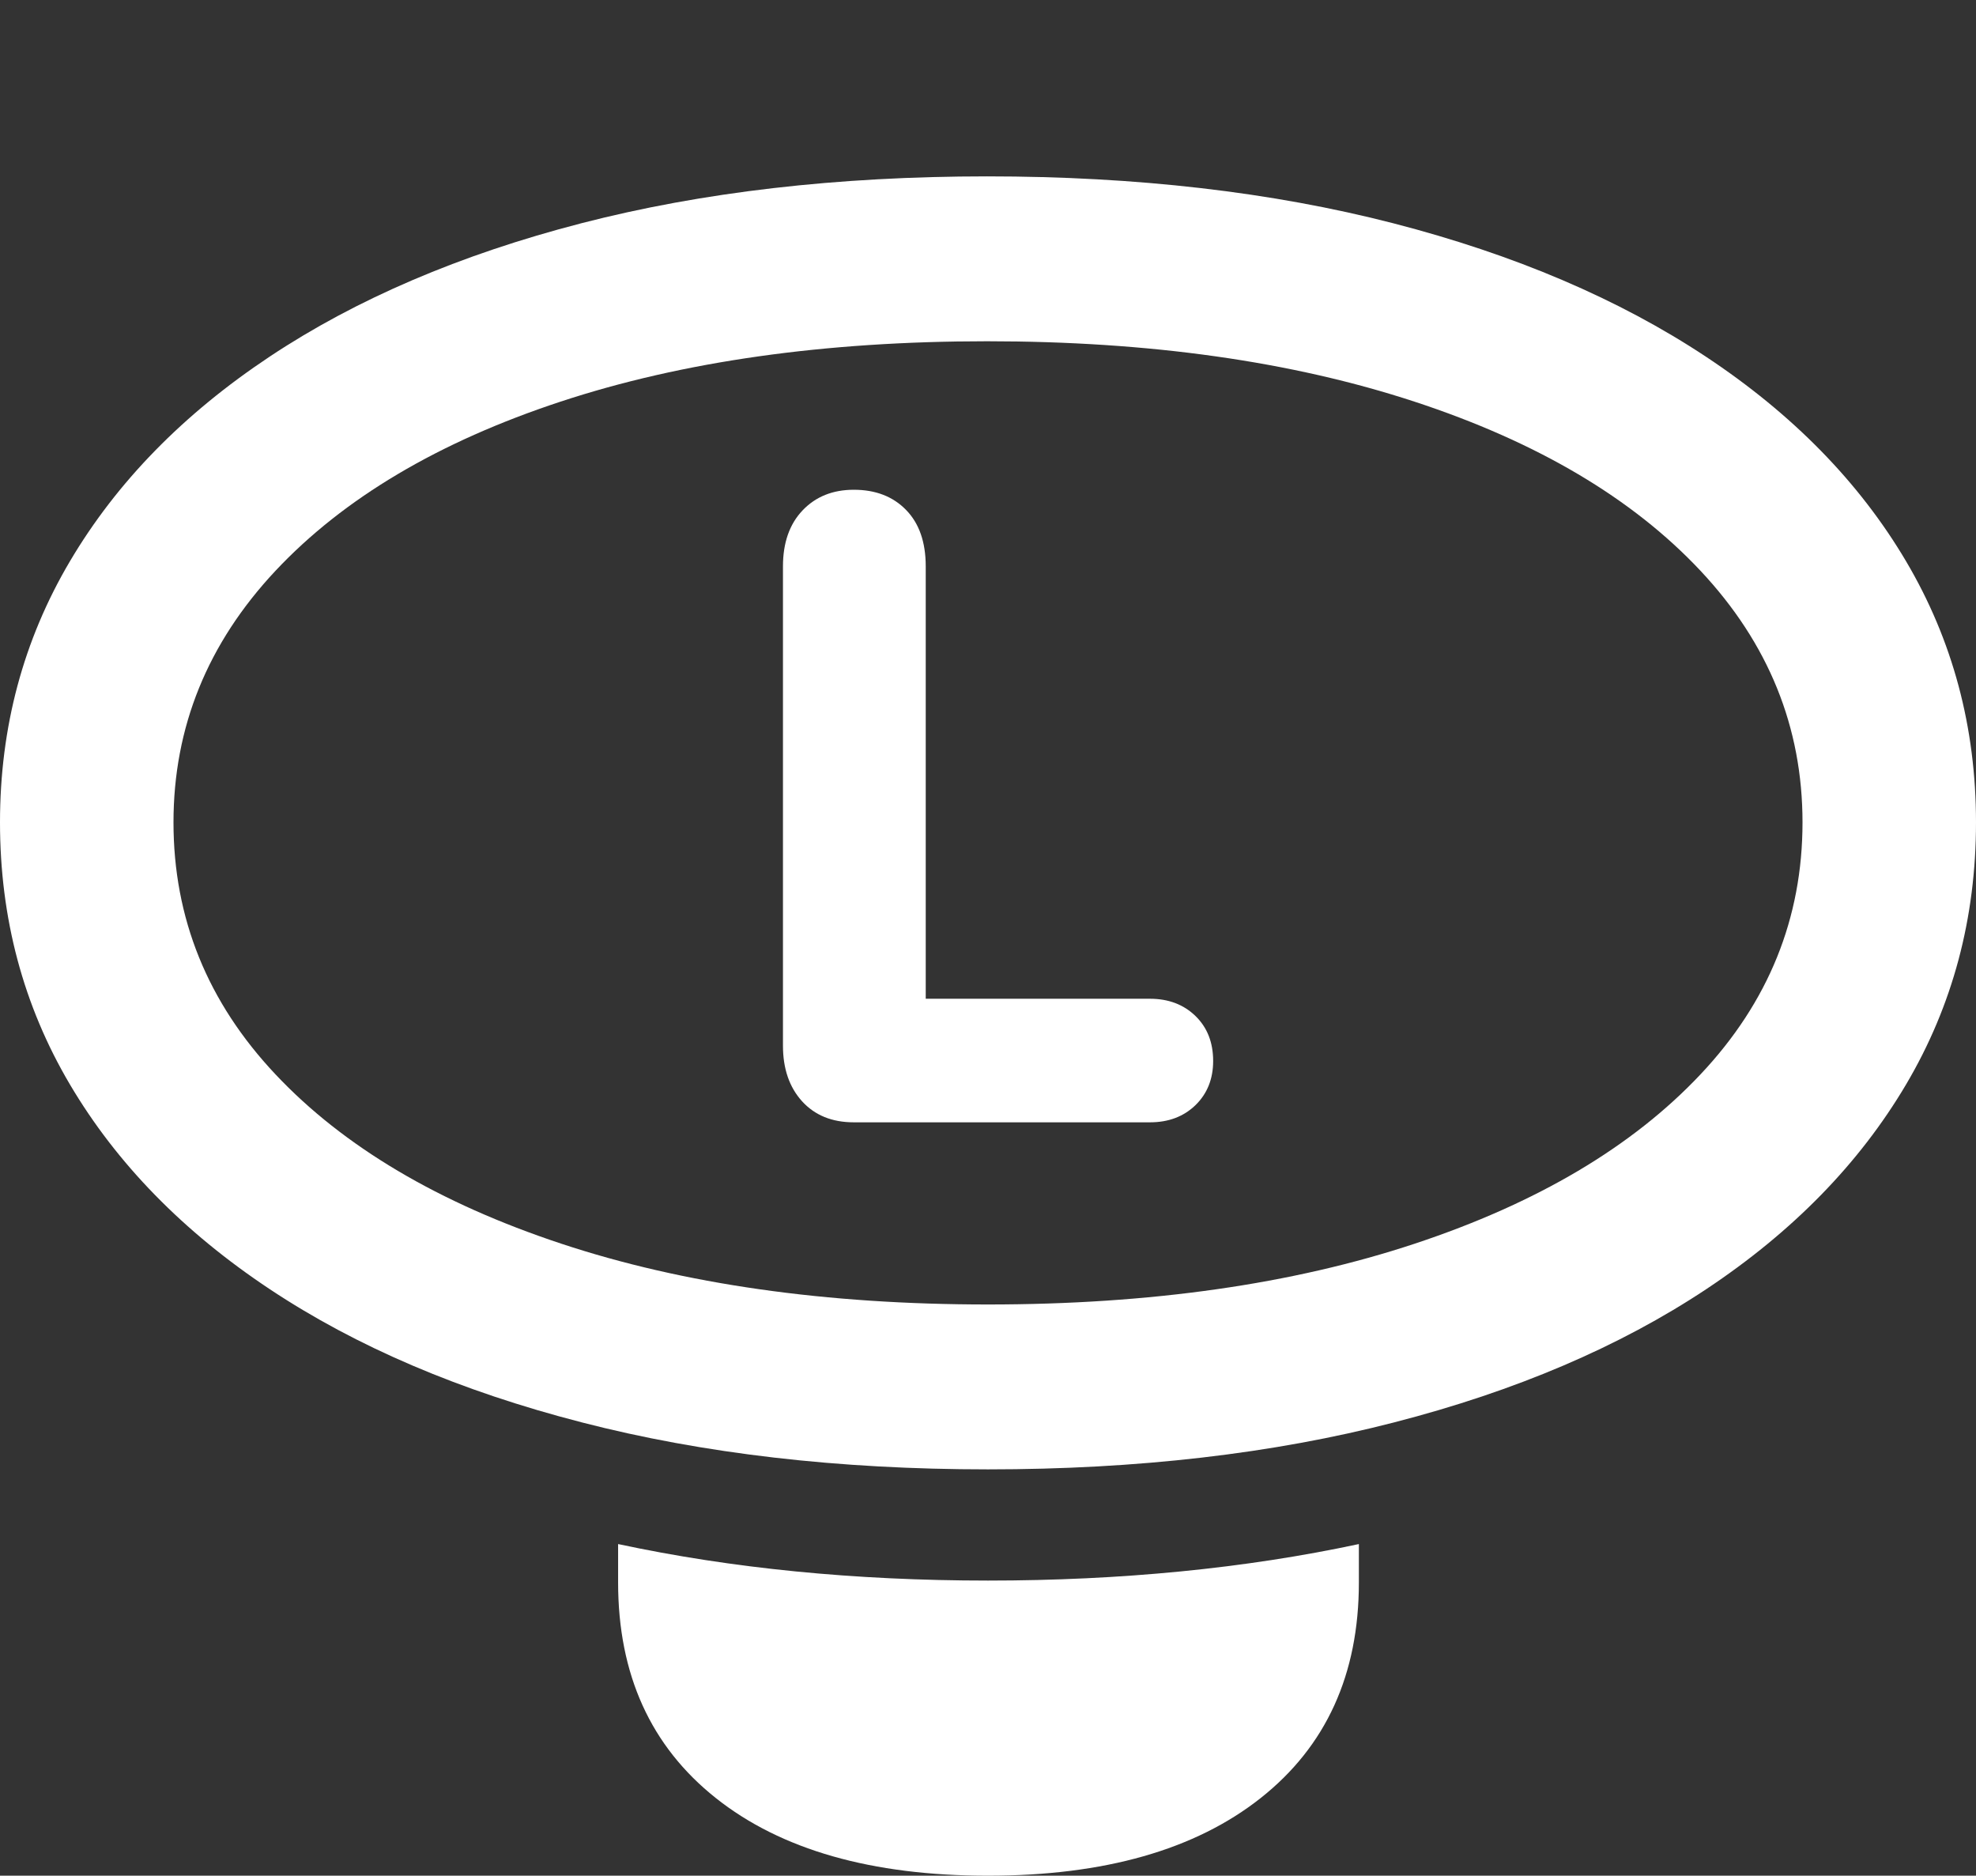 <?xml version="1.0" encoding="UTF-8"?>
<!--Generator: Apple Native CoreSVG 175.5-->
<!DOCTYPE svg
PUBLIC "-//W3C//DTD SVG 1.1//EN"
       "http://www.w3.org/Graphics/SVG/1.1/DTD/svg11.dtd">
<svg version="1.1" xmlns="http://www.w3.org/2000/svg" xmlns:xlink="http://www.w3.org/1999/xlink" width="20.137" height="19.111">
 <rect width="100%" height="100%" fill="#333333" stroke="none"/>
 <g>
  <rect height="19.111" opacity="0" width="20.137" x="0" y="0"/>
  <path d="M10.068 14.971Q12.354 14.971 14.209 14.492Q16.064 14.014 17.388 13.135Q18.711 12.256 19.424 11.05Q20.137 9.844 20.137 8.379Q20.137 6.924 19.424 5.718Q18.711 4.512 17.383 3.633Q16.055 2.754 14.199 2.275Q12.344 1.797 10.059 1.797Q7.773 1.797 5.923 2.275Q4.072 2.754 2.749 3.633Q1.426 4.512 0.713 5.718Q0 6.924 0 8.379Q0 9.844 0.713 11.05Q1.426 12.256 2.749 13.135Q4.072 14.014 5.928 14.492Q7.783 14.971 10.068 14.971ZM10.068 13.291Q7.588 13.291 5.718 12.671Q3.848 12.051 2.808 10.947Q1.768 9.844 1.768 8.379Q1.768 6.924 2.808 5.815Q3.848 4.707 5.713 4.092Q7.578 3.477 10.059 3.477Q12.539 3.477 14.414 4.092Q16.289 4.707 17.329 5.815Q18.369 6.924 18.369 8.379Q18.369 9.844 17.329 10.947Q16.289 12.051 14.419 12.671Q12.549 13.291 10.068 13.291ZM10.068 19.111Q11.846 19.111 12.847 18.32Q13.848 17.529 13.848 16.123L13.848 15.732Q12.979 15.918 12.031 16.011Q11.084 16.104 10.068 16.104Q9.053 16.104 8.11 16.011Q7.168 15.918 6.299 15.732L6.299 16.123Q6.299 17.529 7.295 18.32Q8.291 19.111 10.068 19.111Z" fill="#ffffff"/>
  <path d="M8.701 11.435L11.719 11.435Q12.002 11.435 12.183 11.26Q12.363 11.084 12.363 10.81Q12.363 10.527 12.183 10.352Q12.002 10.176 11.719 10.176L9.434 10.176L9.434 5.771Q9.434 5.4 9.233 5.195Q9.033 4.99 8.701 4.99Q8.379 4.99 8.179 5.2Q7.979 5.41 7.979 5.771L7.979 10.654Q7.979 11.006 8.174 11.221Q8.369 11.435 8.701 11.435Z" fill="#ffffff"/>
 </g>
</svg>
